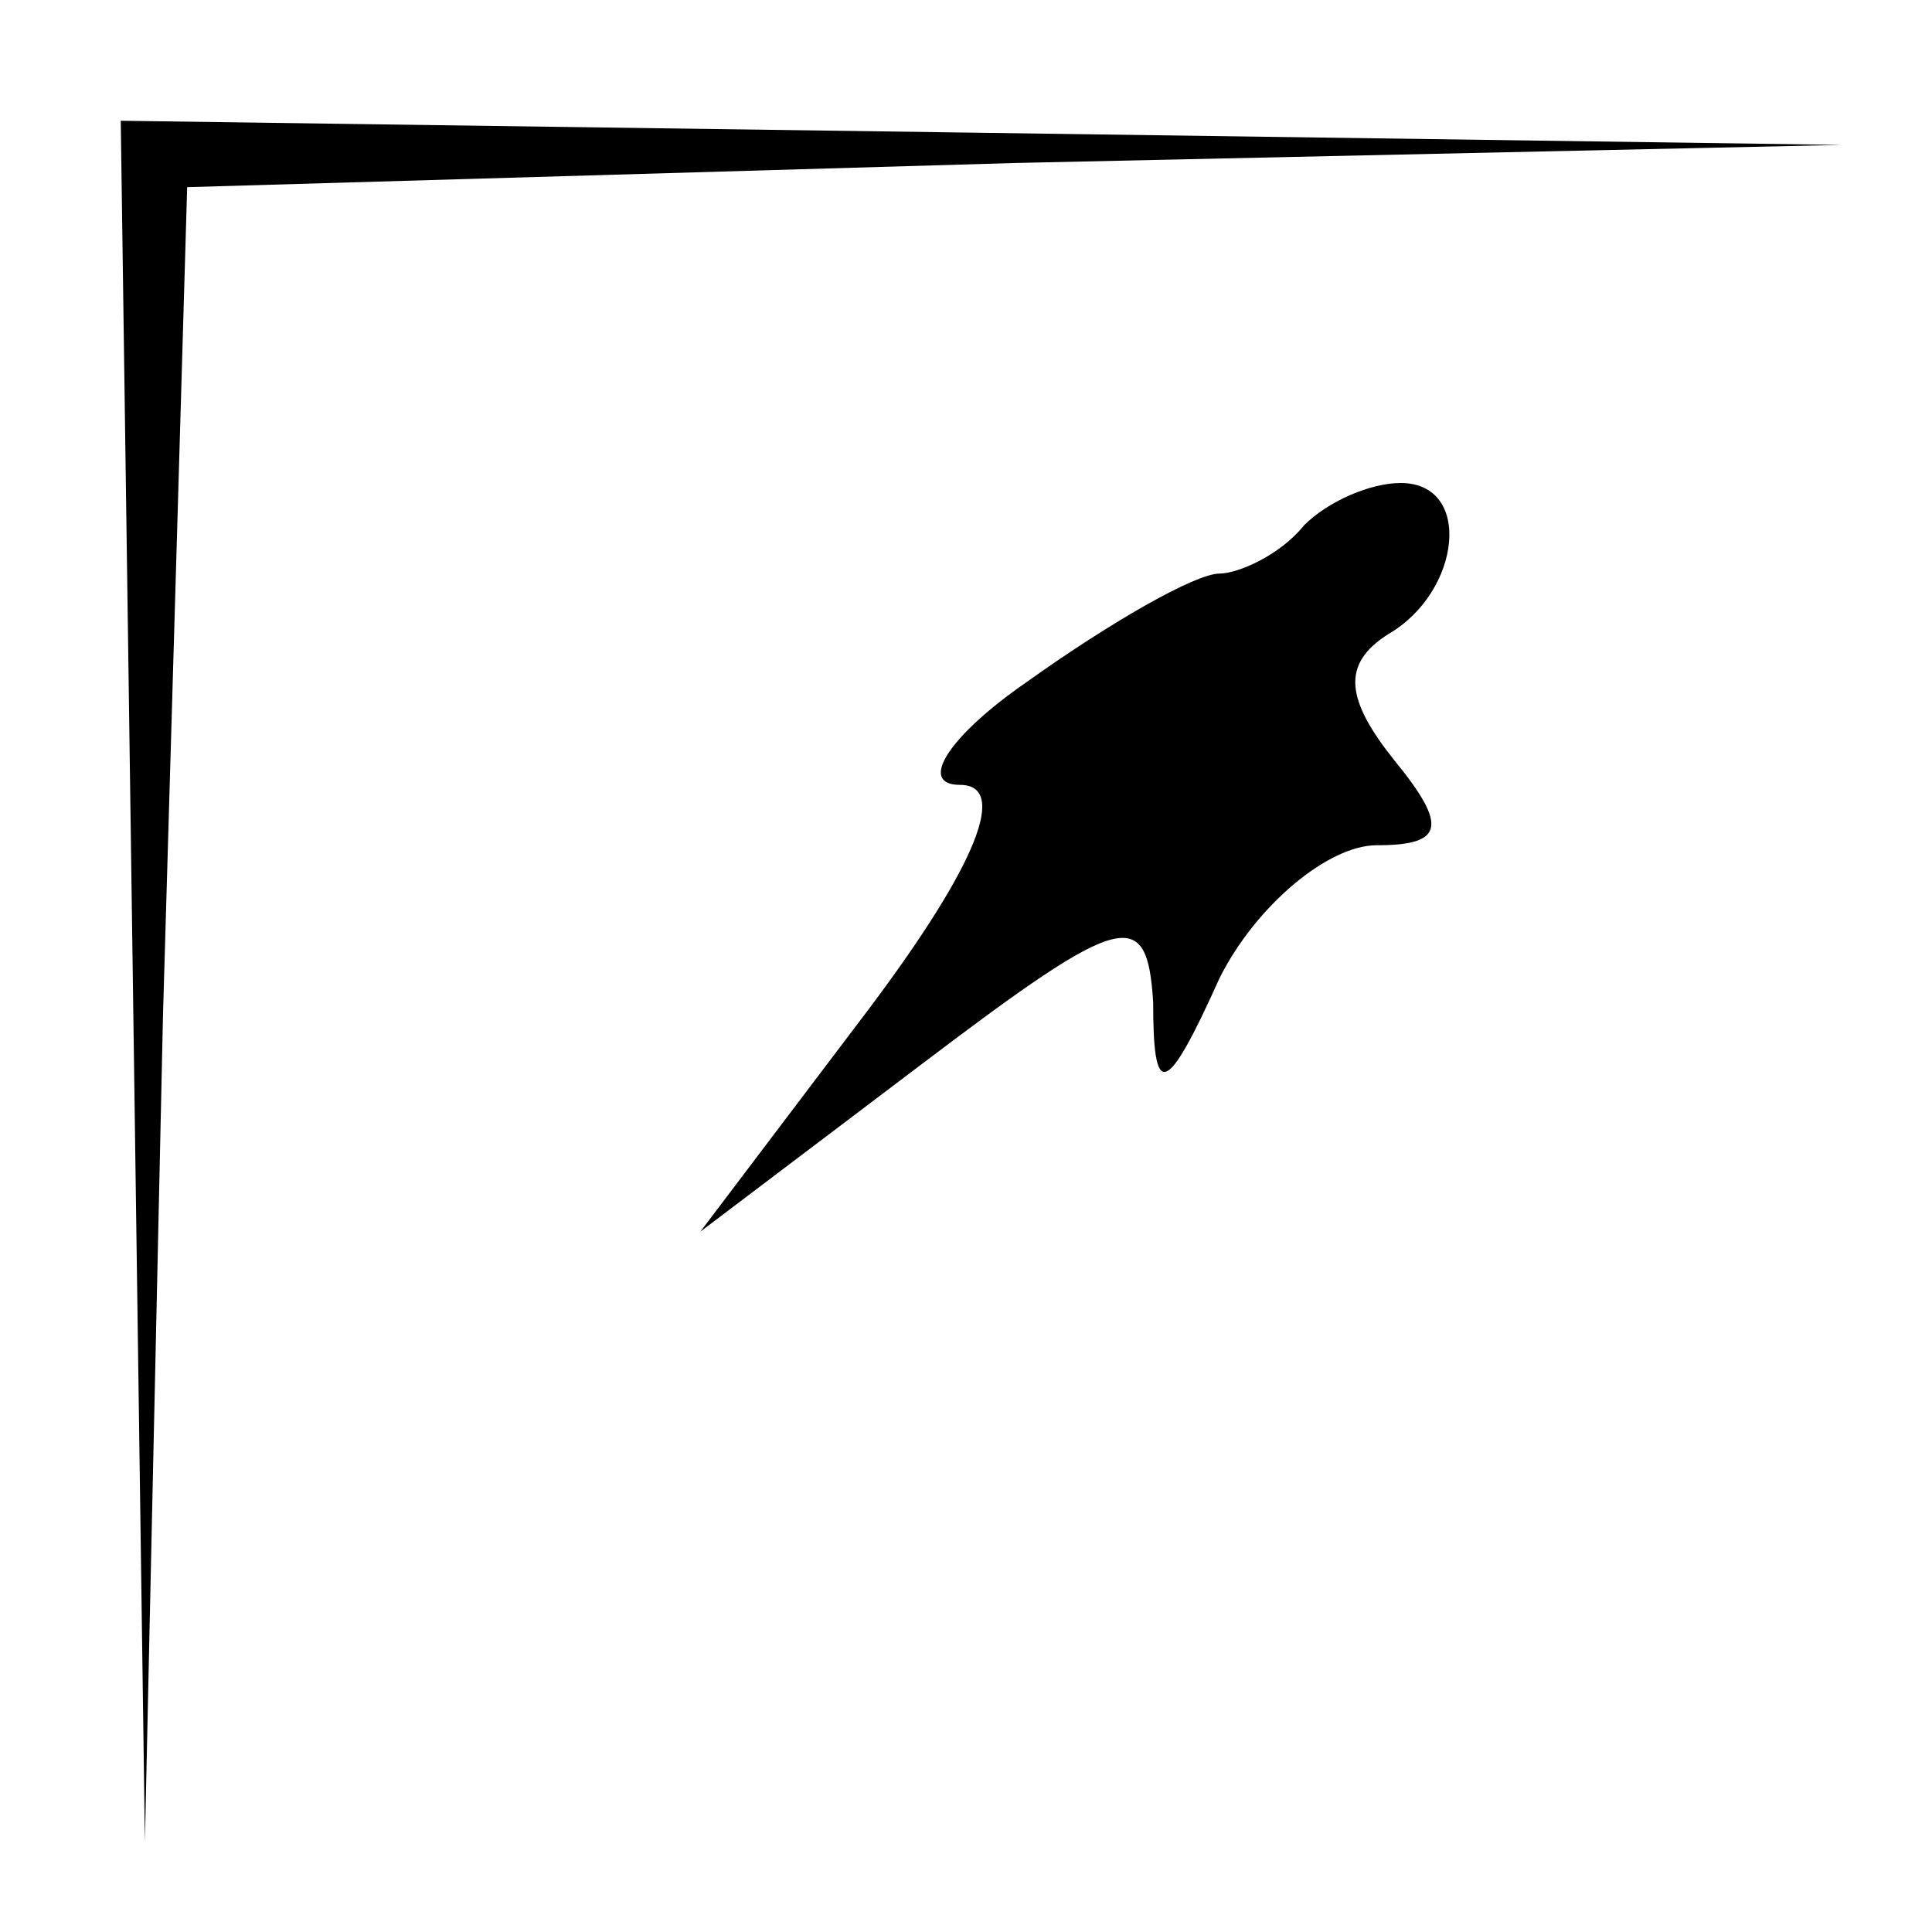 <?xml version="1.0" standalone="no"?>
<!DOCTYPE svg PUBLIC "-//W3C//DTD SVG 20010904//EN"
 "http://www.w3.org/TR/2001/REC-SVG-20010904/DTD/svg10.dtd">
<svg version="1.0" xmlns="http://www.w3.org/2000/svg"
 width="32pt" height="32pt" viewBox="0 0 32 32"
 preserveAspectRatio="xMidYMid meet">
<g transform="translate(0,32) scale(0.1,-0.1)"
fill="#000000" stroke="none">
<path fill="#000000" stroke="none" d="M22 158 l2 -143 3 137 4 137 137 4 137
3 -142 2 -143 2 2 -142z"/>
<path fill="#000000" stroke="none" d="M216 233 c-4 -5 -11 -8 -14 -8 -4 0
-18 -8 -32 -18 -13 -9 -18 -17 -11 -17 8 0 3 -13 -15 -37 l-28 -37 37 28 c33
25 37 26 38 10 0 -16 2 -16 11 4 6 12 18 22 26 22 11 0 12 3 3 14 -8 10 -9 16
-1 21 12 7 14 25 2 25 -5 0 -12 -3 -16 -7z"/>
</g>
</svg>
